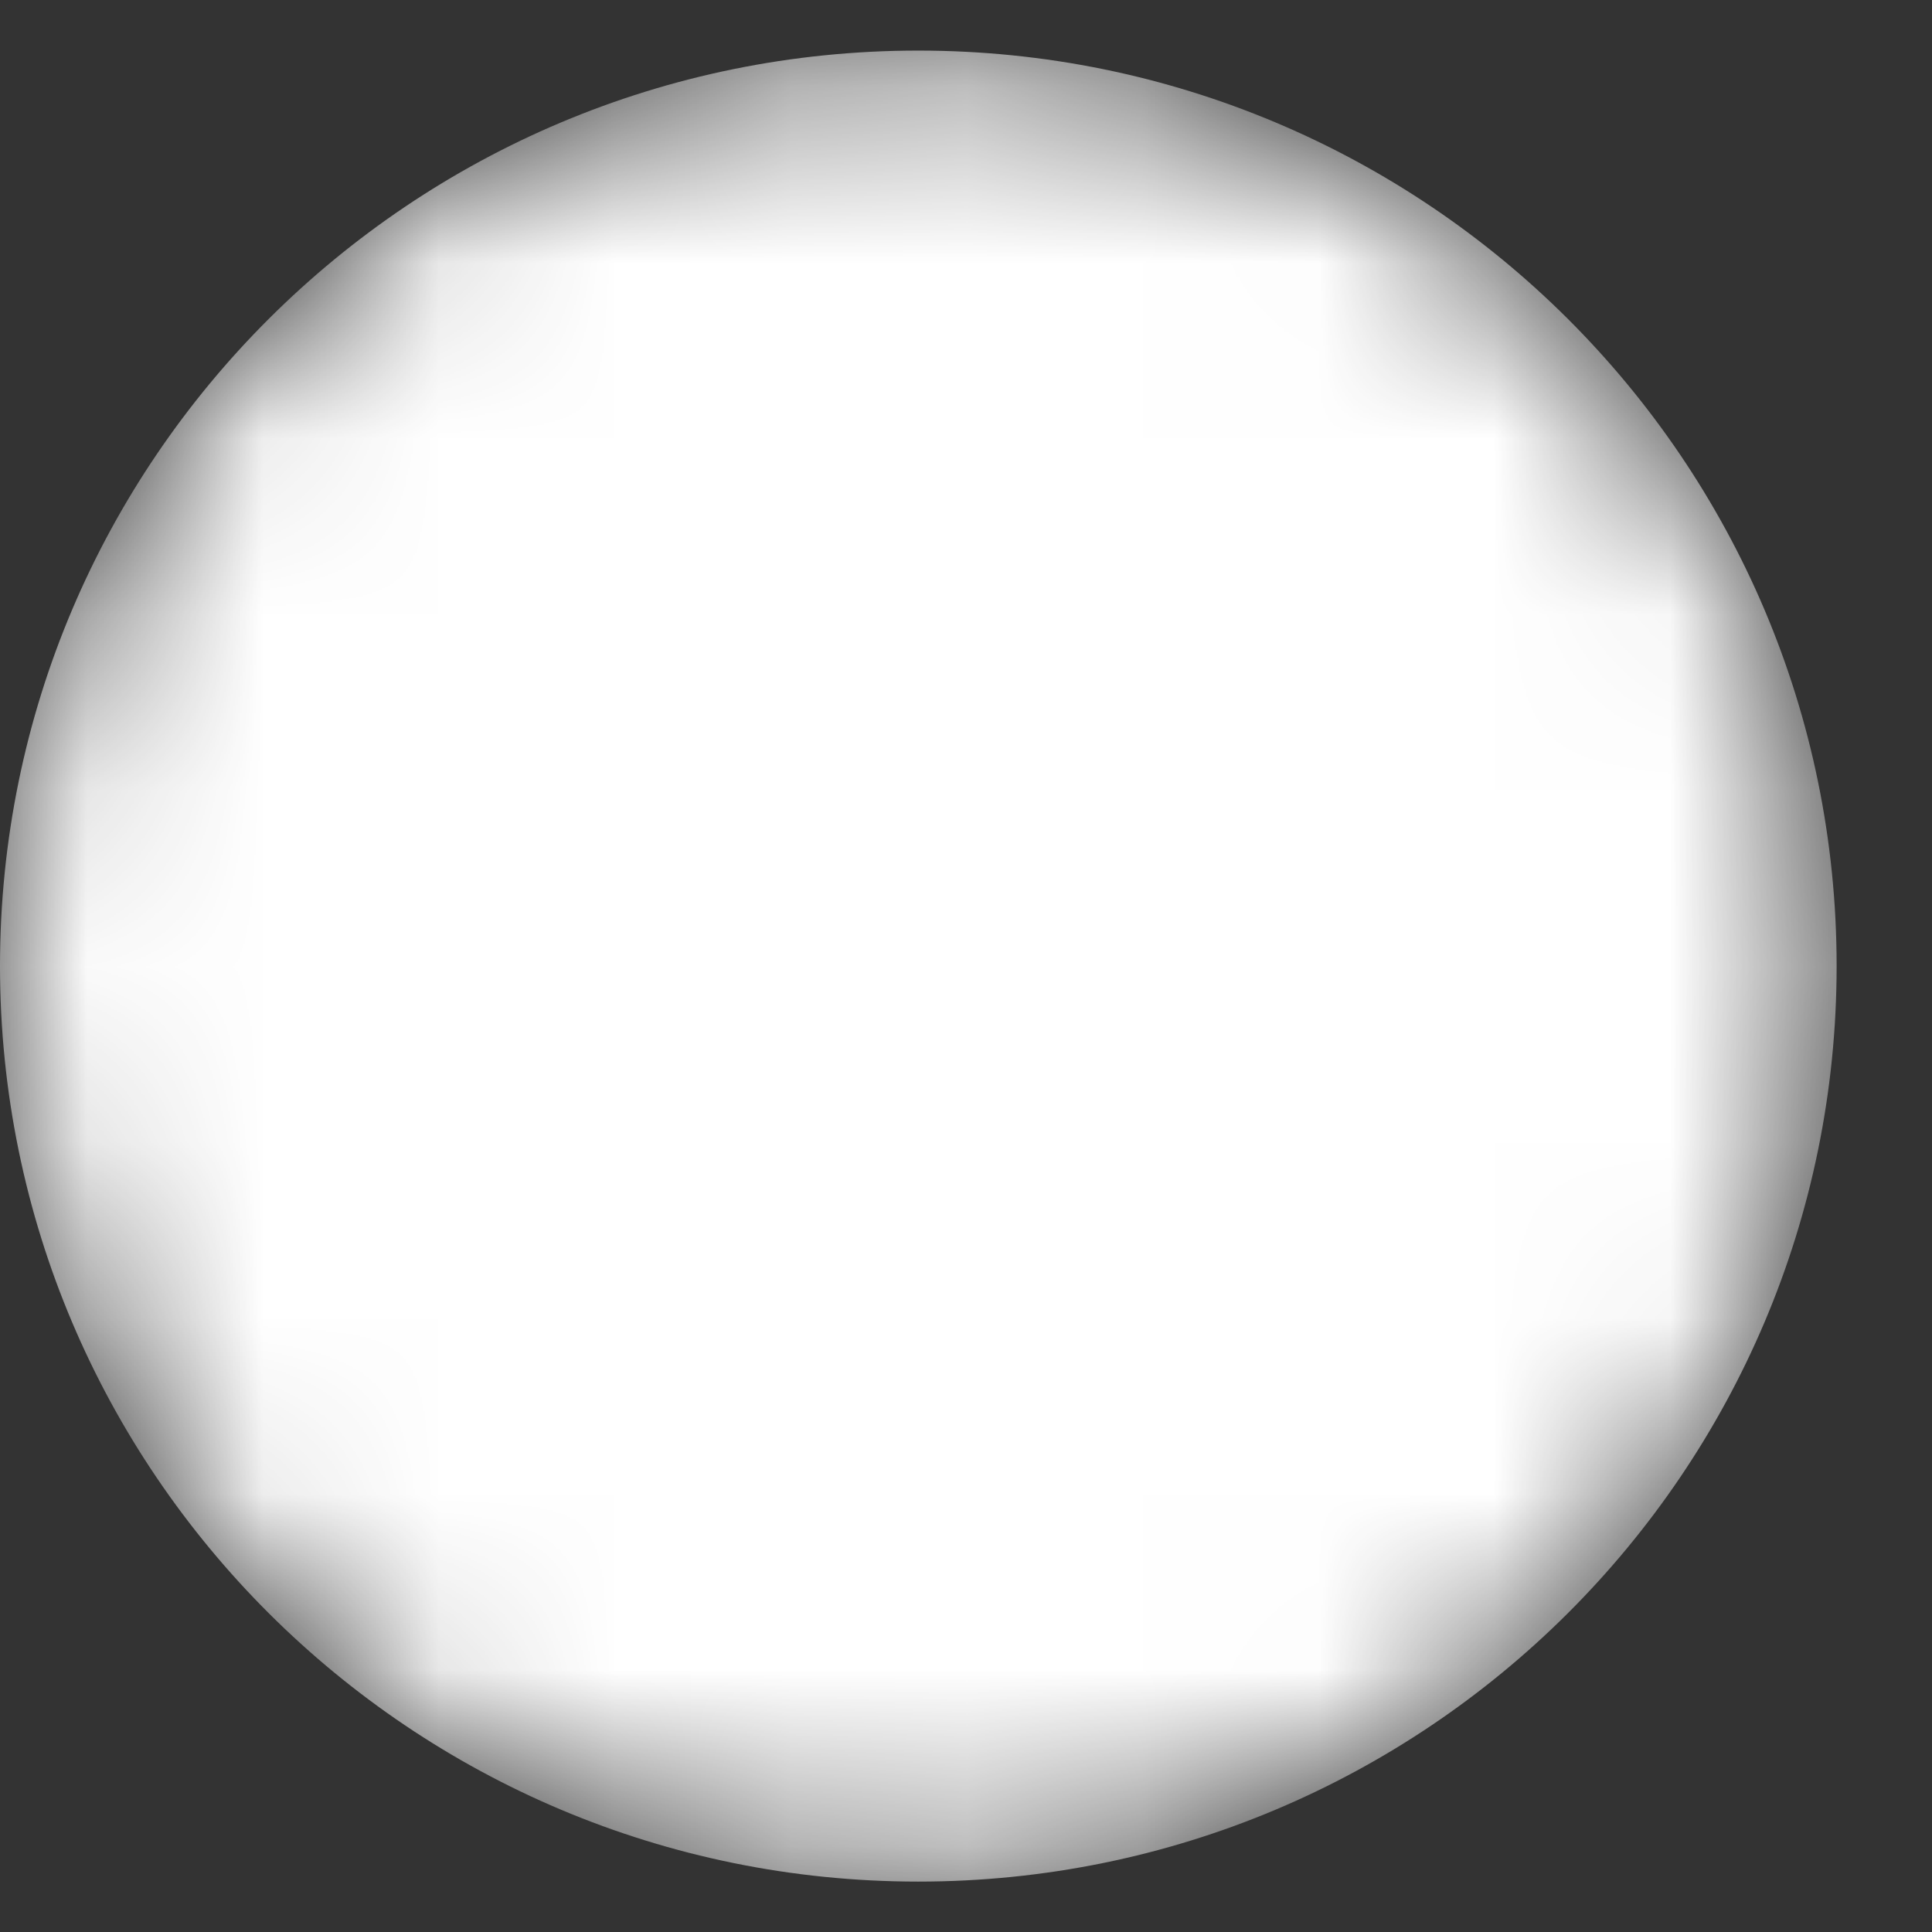 <svg width="11" height="11" viewBox="0 0 11 11" fill="none" xmlns="http://www.w3.org/2000/svg">
<rect x="0" y="0" width="11" height="11" fill="#333333" stroke="none"/>
<mask id="mask0" mask-type="alpha" maskUnits="userSpaceOnUse" x="0" y="0" width="11" height="11">
<path d="M5.228 10.713C8.116 10.713 10.457 8.379 10.457 5.5C10.457 2.621 8.116 0.288 5.228 0.288C2.341 0.288 0 2.621 0 5.5C0 8.379 2.341 10.713 5.228 10.713Z" fill="url(#paint0_linear)"/>
</mask>
<g mask="url(#mask0)">
<path d="M5.228 10.713C8.116 10.713 10.457 8.379 10.457 5.5C10.457 2.621 8.116 0.288 5.228 0.288C2.341 0.288 0 2.621 0 5.5C0 8.379 2.341 10.713 5.228 10.713Z" fill="url(#paint1_linear)"/>
</g>
<defs>
<linearGradient id="paint0_linear" x1="54.996" y1="131.421" x2="-16.406" y2="-50.382" gradientUnits="userSpaceOnUse">
<stop stop-color="white"/>
<stop offset="1" stop-color="white"/>
</linearGradient>
<linearGradient id="paint1_linear" x1="54.996" y1="131.421" x2="-16.406" y2="-50.382" gradientUnits="userSpaceOnUse">
<stop stop-color="white"/>
<stop offset="1" stop-color="white"/>
</linearGradient>
</defs>
</svg>
